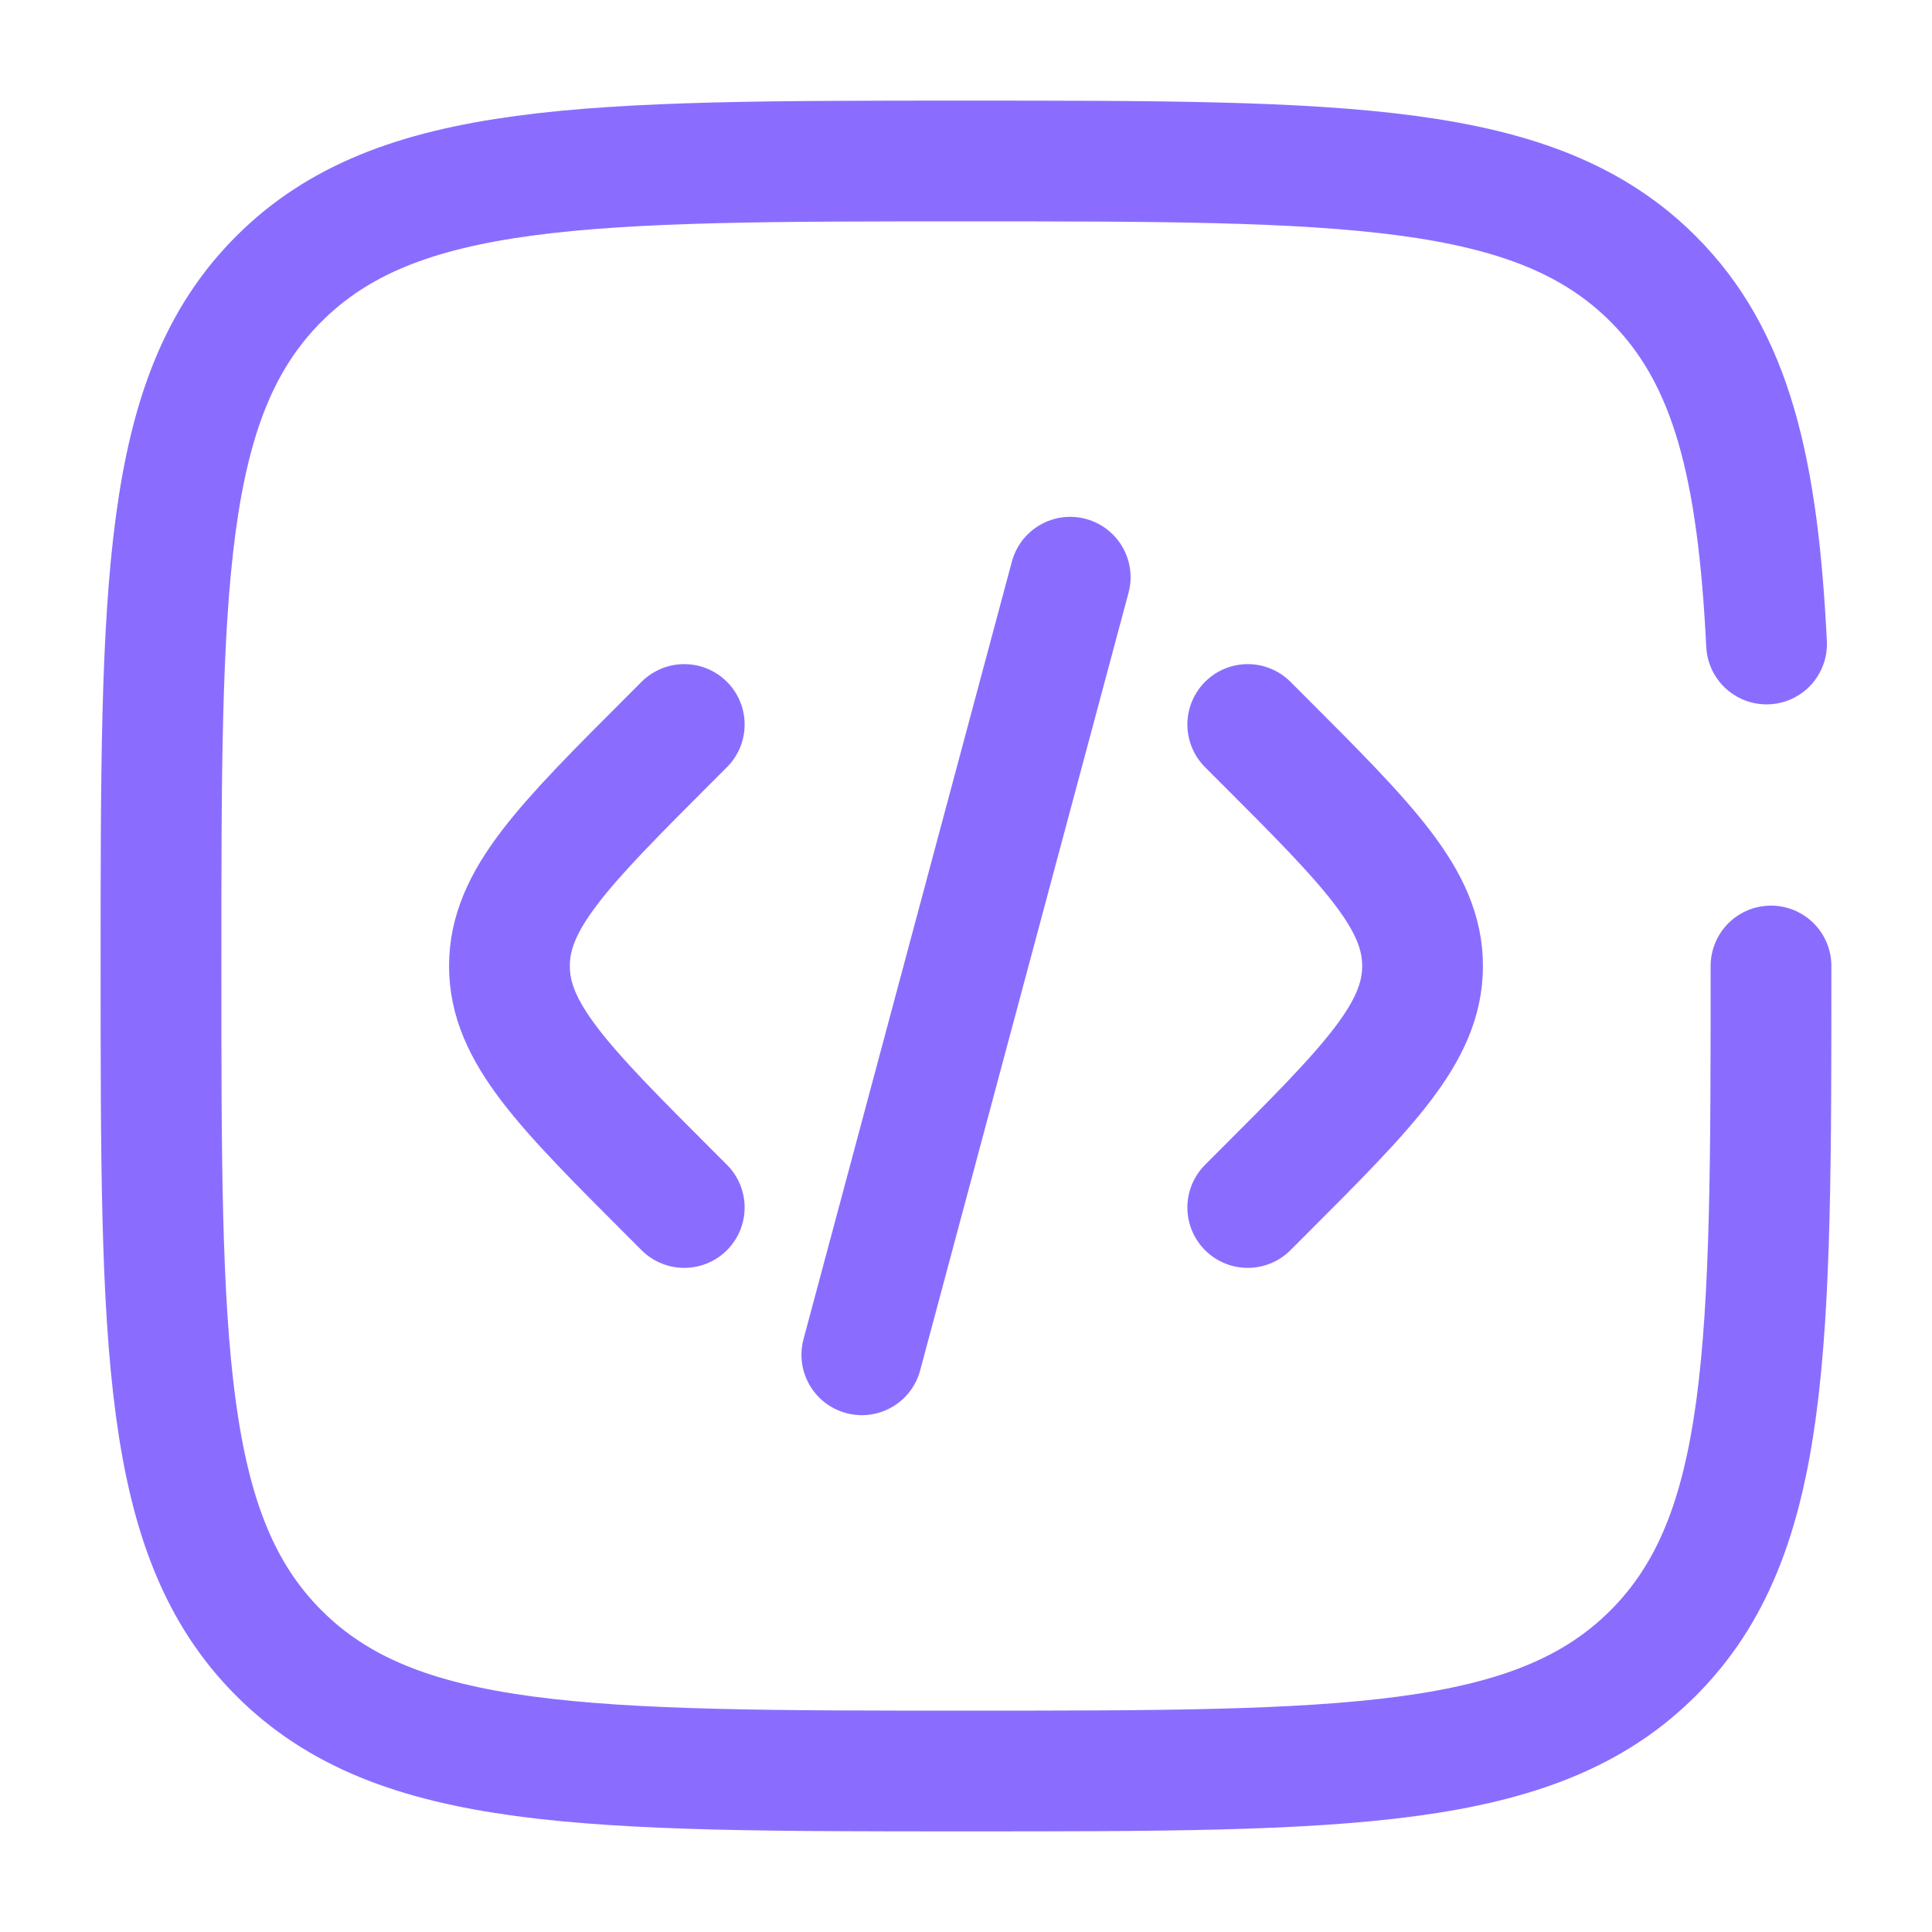 <svg width="60" height="60" viewBox="0 0 60 60" fill="none" xmlns="http://www.w3.org/2000/svg">
<path d="M38.75 22.5L39.179 22.929C42.512 26.262 44.179 27.929 44.179 30C44.179 32.071 42.512 33.738 39.179 37.071L38.75 37.5" stroke="#8A6DFF" stroke-width="3.75" stroke-linecap="round"/>
<path d="M33.236 17.926L30 30L26.765 42.074" stroke="#8A6DFF" stroke-width="3.75" stroke-linecap="round"/>
<path d="M21.25 22.5L20.821 22.929C17.488 26.262 15.821 27.929 15.821 30C15.821 32.071 17.488 33.738 20.821 37.071L21.25 37.5" stroke="#8A6DFF" stroke-width="3.75" stroke-linecap="round"/>
<path d="M55 30C55 41.785 55 47.678 51.339 51.339C47.678 55 41.785 55 30 55C18.215 55 12.322 55 8.661 51.339C5 47.678 5 41.785 5 30C5 18.215 5 12.322 8.661 8.661C12.322 5 18.215 5 30 5C41.785 5 47.678 5 51.339 8.661C53.773 11.095 54.589 14.516 54.862 20" stroke="#8A6DFF" stroke-width="3.75" stroke-linecap="round"/>
</svg>
